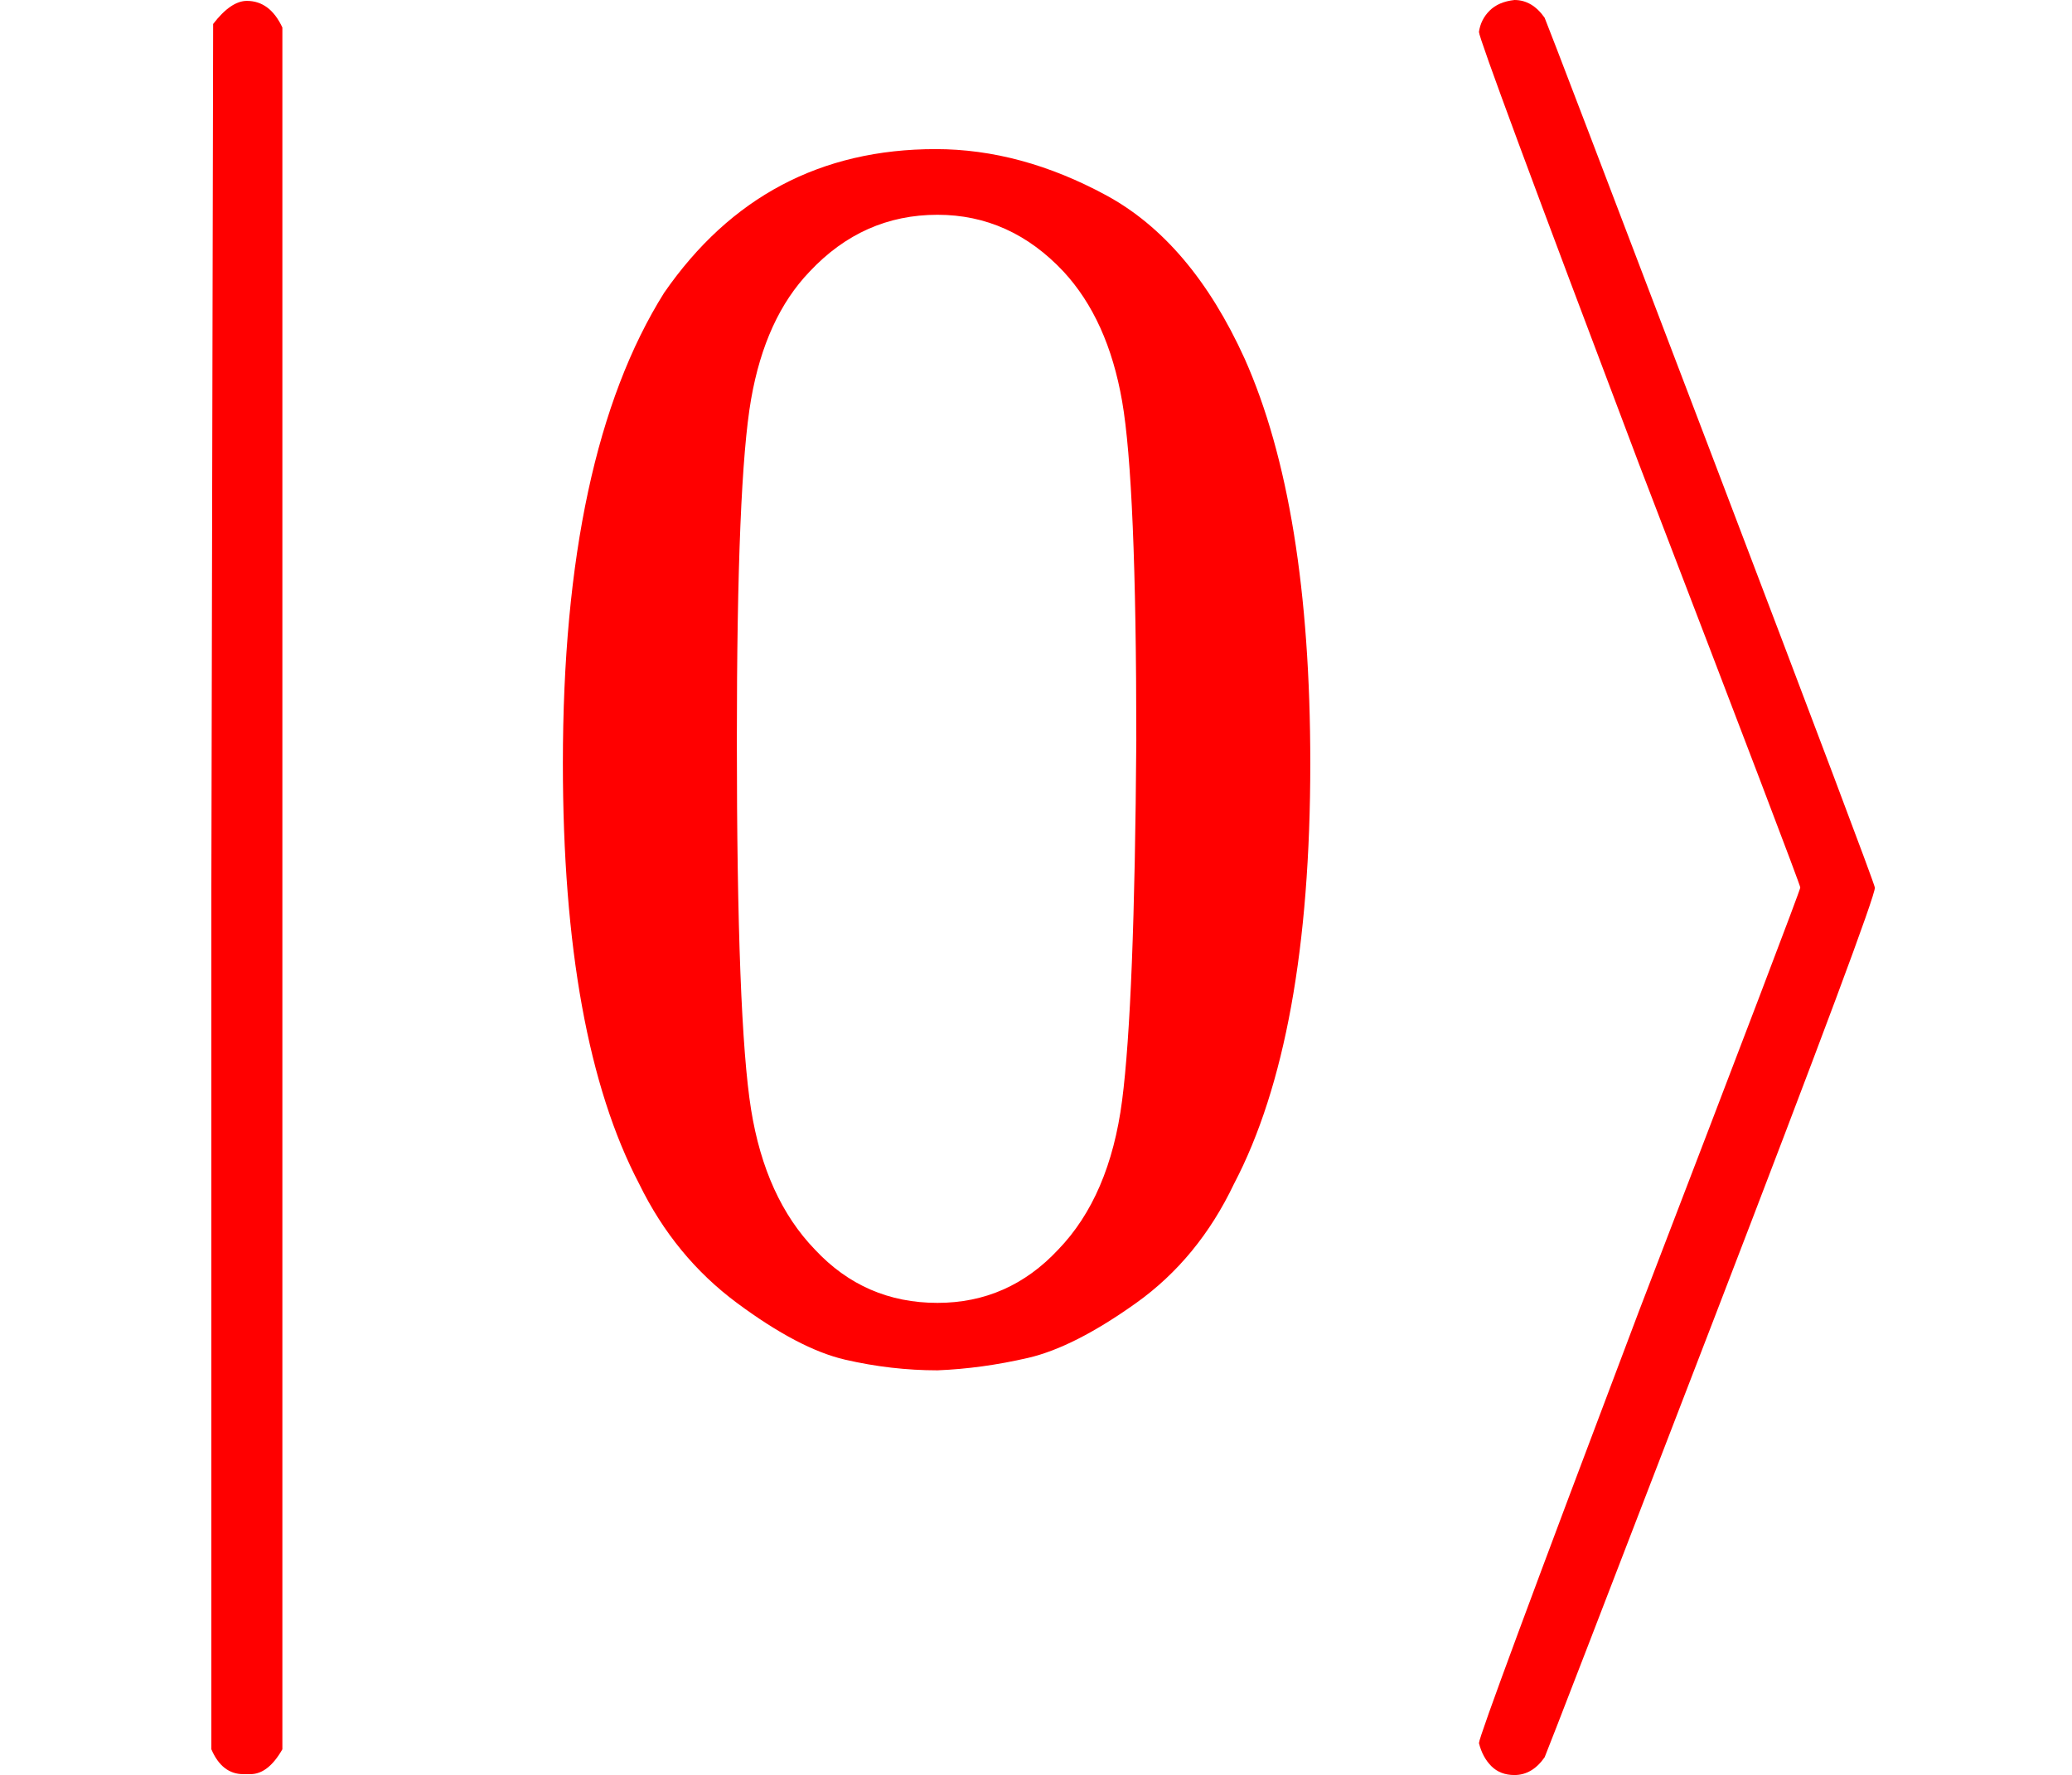 <svg style="vertical-align: -0.566ex;" xmlns="http://www.w3.org/2000/svg" width="2.64ex" height="2.262ex" role="img" focusable="false" viewBox="0 -750 1167 1000" xmlns:xlink="http://www.w3.org/1999/xlink" aria-hidden="true"><defs><path id="MJX-2-TEX-N-7C" d="M139 -249H137Q125 -249 119 -235V251L120 737Q130 750 139 750Q152 750 159 735V-235Q151 -249 141 -249H139Z"></path><path id="MJX-2-TEX-N-30" d="M96 585Q152 666 249 666Q297 666 345 640T423 548Q460 465 460 320Q460 165 417 83Q397 41 362 16T301 -15T250 -22Q224 -22 198 -16T137 16T82 83Q39 165 39 320Q39 494 96 585ZM321 597Q291 629 250 629Q208 629 178 597Q153 571 145 525T137 333Q137 175 145 125T181 46Q209 16 250 16Q290 16 318 46Q347 76 354 130T362 333Q362 478 354 524T321 597Z"></path><path id="MJX-2-TEX-N-27E9" d="M55 732Q56 739 61 744T75 750Q85 750 92 740Q95 733 186 494T278 250T187 6T92 -240Q85 -250 75 -250Q67 -250 62 -245T55 -232Q55 -227 145 11Q236 248 236 250T145 489Q55 727 55 732Z"></path></defs><g stroke="red" fill="red" stroke-width="0" transform="scale(1,-1)"><g data-mml-node="math"><g data-mml-node="mo" transform="translate(0 -0.5)"><use data-c="7C" xlink:href="#MJX-2-TEX-N-7C"></use></g><g data-mml-node="mn" transform="translate(278,0)"><use data-c="30" xlink:href="#MJX-2-TEX-N-30"></use></g><g data-mml-node="mo" transform="translate(778,0)"><use data-c="27E9" xlink:href="#MJX-2-TEX-N-27E9"></use></g></g></g></svg>